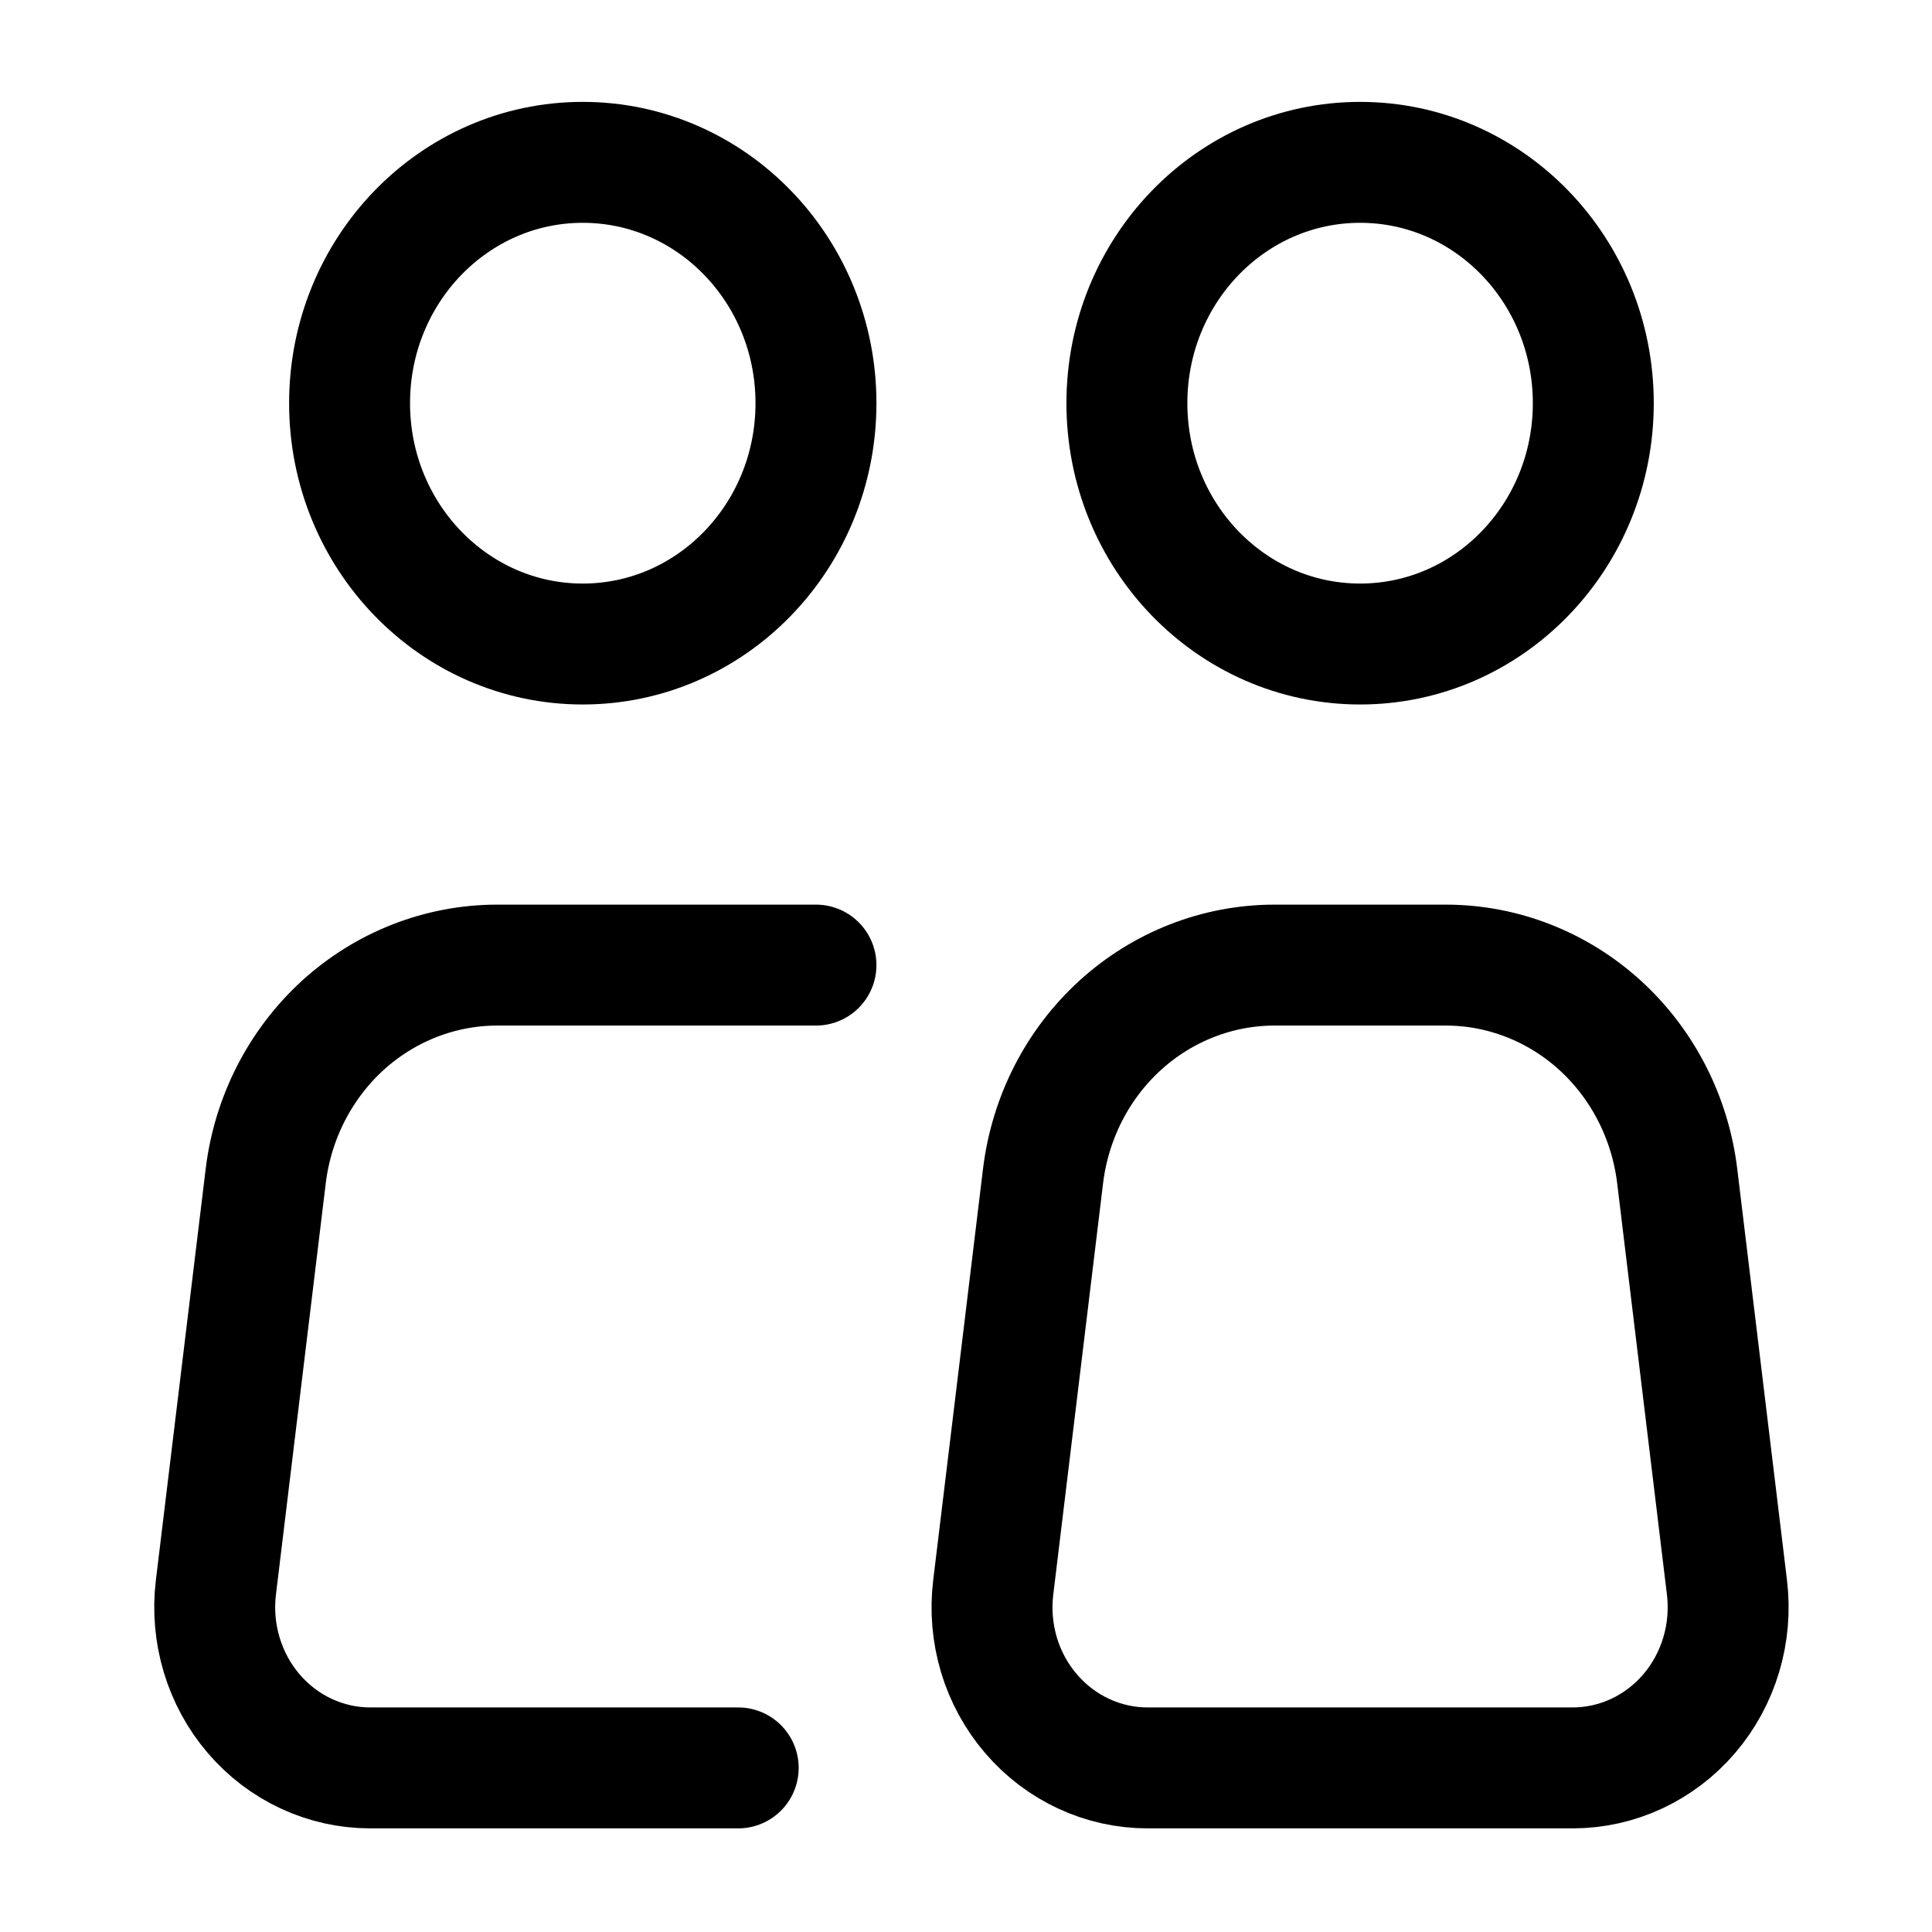 <svg width="32" height="32" viewBox="0 0 32 32" fill="none" xmlns="http://www.w3.org/2000/svg">
<path d="M9.652 10.667C11.786 10.667 13.515 8.881 13.515 6.678C13.515 4.475 11.786 2.689 9.652 2.689C7.519 2.689 5.79 4.475 5.79 6.678C5.79 8.881 7.519 10.667 9.652 10.667Z" stroke="black" stroke-width="2.003" stroke-linecap="round" stroke-linejoin="round"/>
<path d="M13.515 15.985H8.233C7.292 15.986 6.383 16.341 5.677 16.984C4.972 17.628 4.518 18.515 4.401 19.48L3.576 26.293C3.531 26.667 3.563 27.047 3.671 27.407C3.779 27.768 3.959 28.1 4.201 28.383C4.443 28.666 4.74 28.892 5.073 29.047C5.406 29.202 5.767 29.282 6.132 29.282H12.227" stroke="black" stroke-width="2.003" stroke-linecap="round" stroke-linejoin="round"/>
<path d="M28.604 26.293L27.78 19.48C27.663 18.515 27.209 17.627 26.503 16.983C25.797 16.34 24.887 15.985 23.945 15.985H21.108C20.166 15.986 19.258 16.341 18.552 16.984C17.846 17.628 17.393 18.515 17.276 19.48L16.451 26.293C16.405 26.667 16.438 27.047 16.545 27.408C16.653 27.768 16.834 28.101 17.076 28.383C17.318 28.666 17.615 28.892 17.948 29.047C18.281 29.202 18.642 29.282 19.008 29.282H26.048C26.413 29.282 26.774 29.202 27.107 29.047C27.44 28.892 27.737 28.666 27.979 28.383C28.221 28.1 28.401 27.768 28.509 27.407C28.617 27.047 28.649 26.667 28.604 26.293Z" stroke="black" stroke-width="2.003" stroke-linecap="round" stroke-linejoin="round"/>
<path d="M22.528 10.667C24.661 10.667 26.39 8.881 26.39 6.678C26.39 4.475 24.661 2.689 22.528 2.689C20.394 2.689 18.665 4.475 18.665 6.678C18.665 8.881 20.394 10.667 22.528 10.667Z" stroke="black" stroke-width="2.003" stroke-linecap="round" stroke-linejoin="round"/>
</svg>
